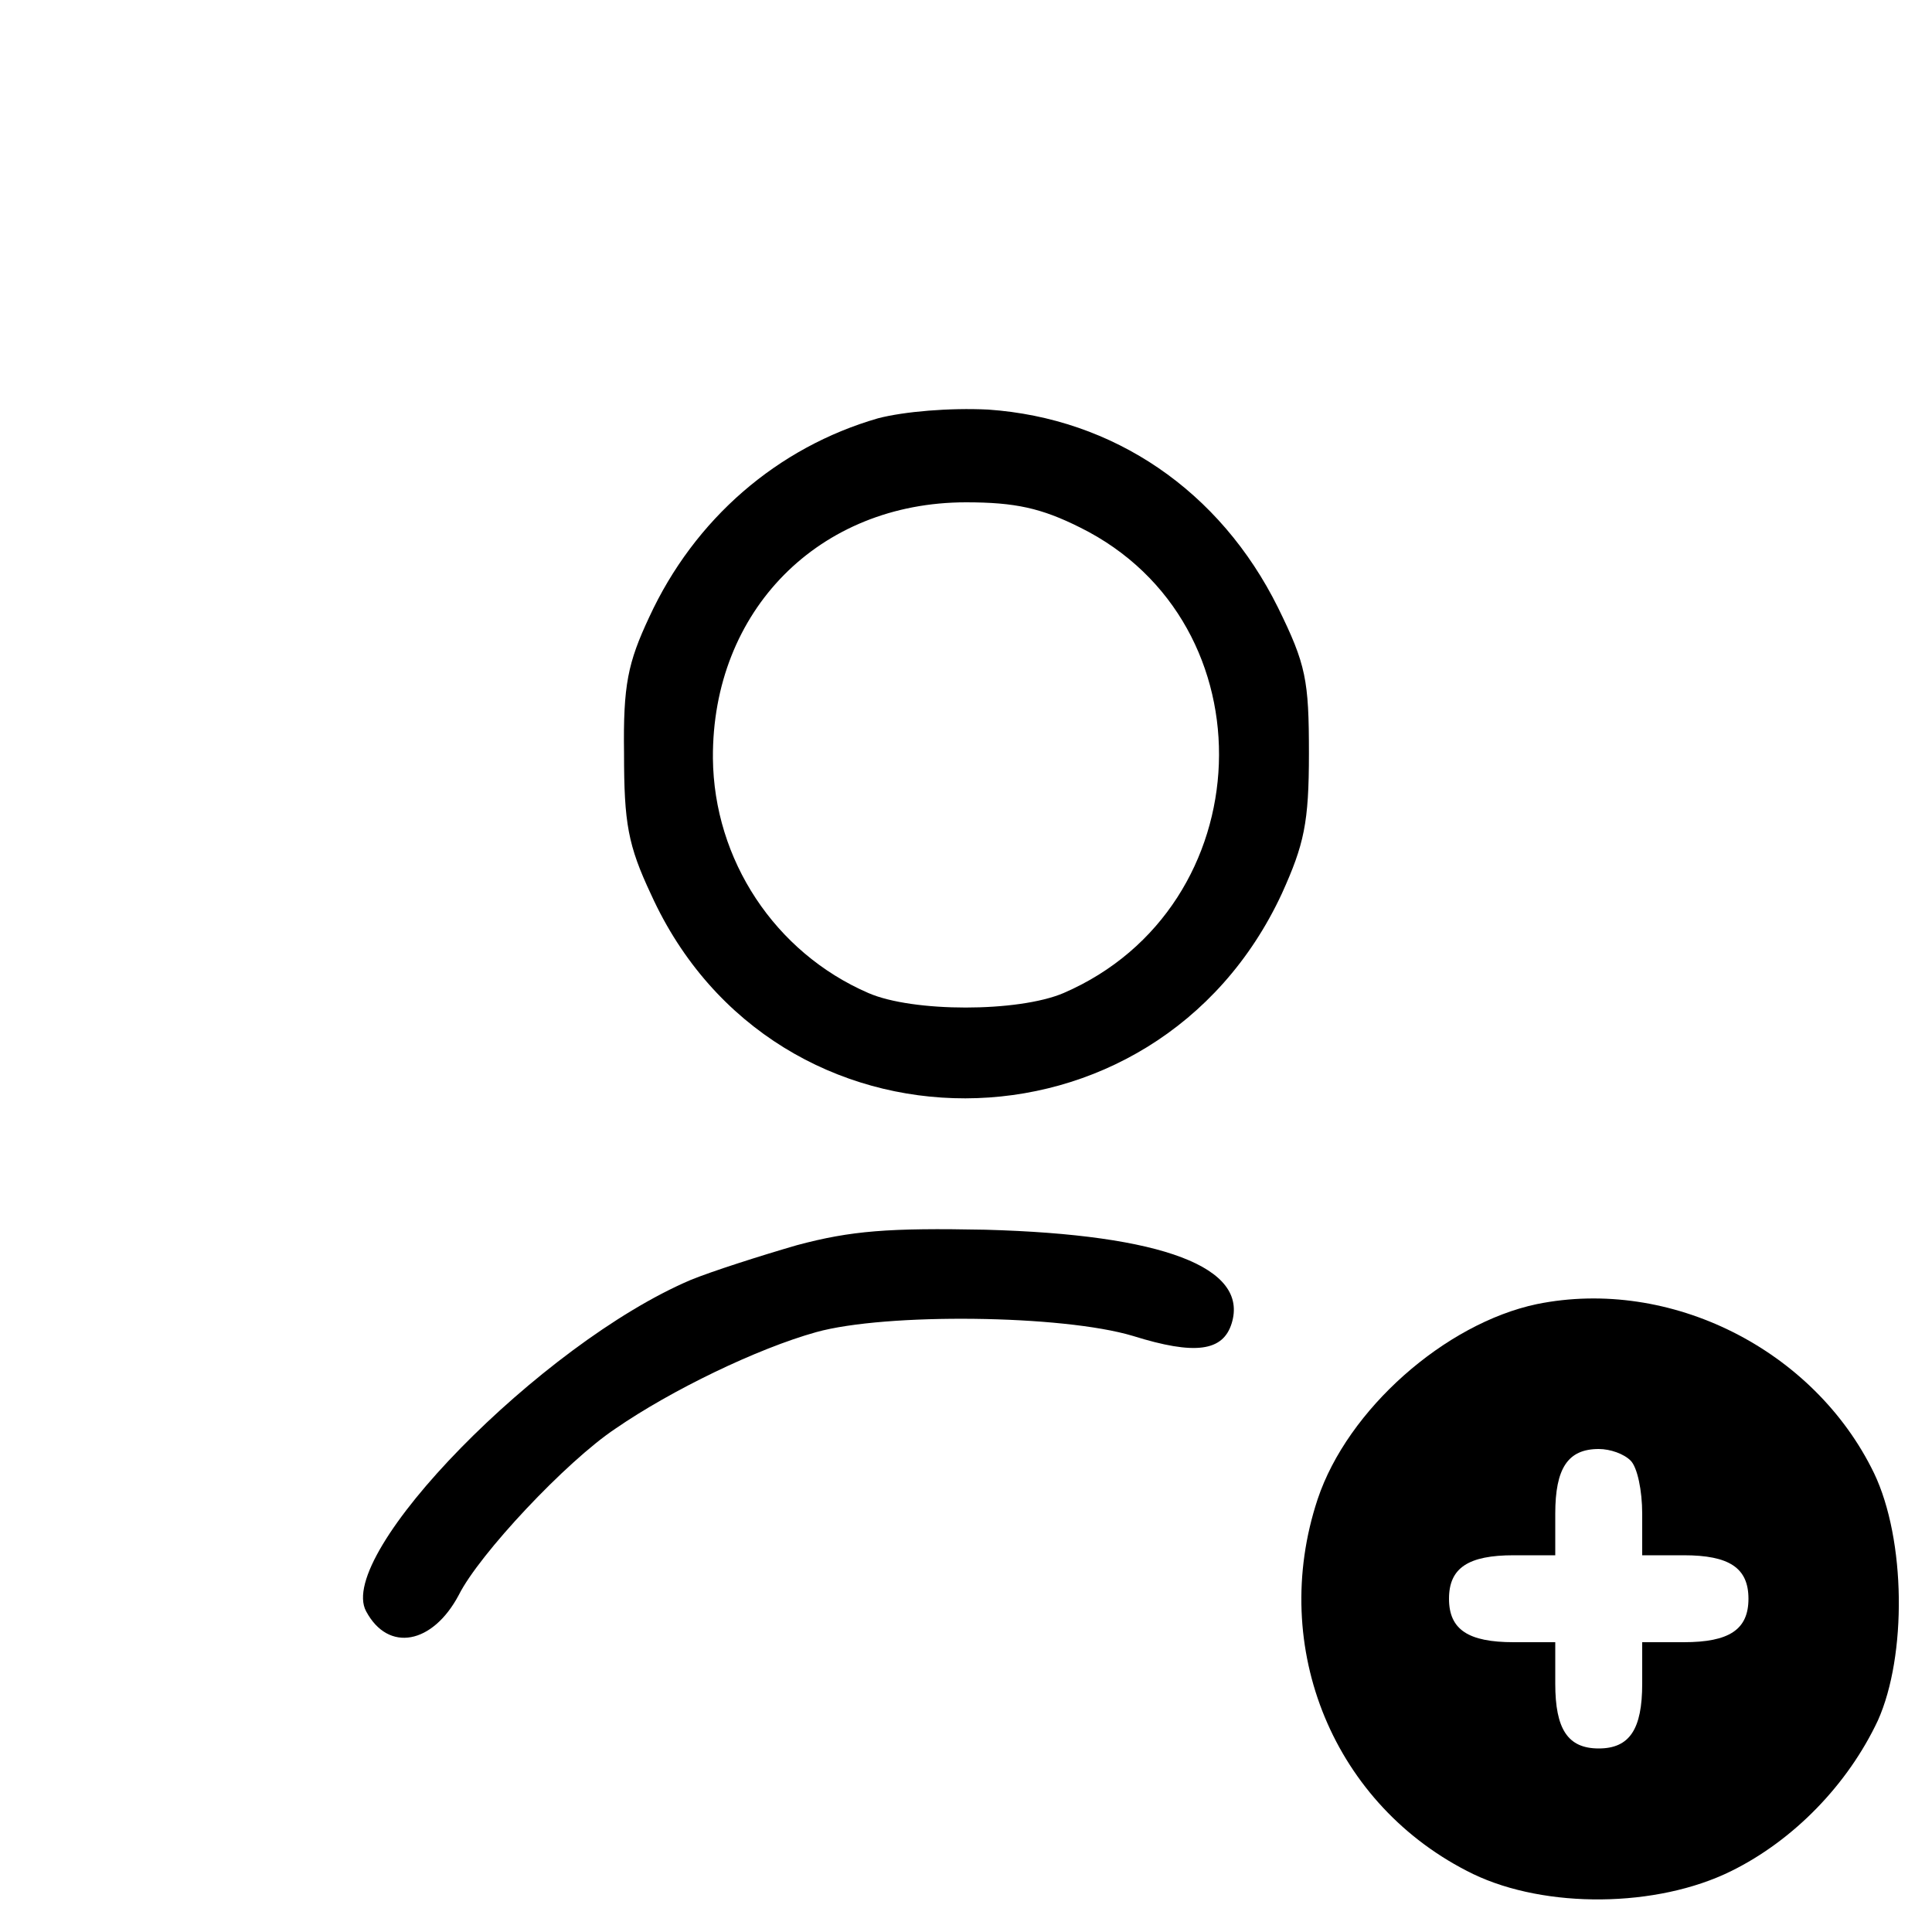 <?xml version="1.0" standalone="no"?>
<!DOCTYPE svg PUBLIC "-//W3C//DTD SVG 20010904//EN"
 "http://www.w3.org/TR/2001/REC-SVG-20010904/DTD/svg10.dtd">
<svg version="1.0" xmlns="http://www.w3.org/2000/svg"
 width="200pt" height="200pt" viewBox="0 0 200 200"
 preserveAspectRatio="xMidYMid meet">

<g transform="translate(0,200) scale(0.1,-0.1)"
fill="#000000" stroke="none">
<path d="M909 1567 c-104 -30 -190 -104 -237 -206 -22 -47 -27 -70 -26 -141 0
-72 4 -95 28 -146 128 -282 522 -281 653 1 23 51 28 73 28 145 0 76 -3 92 -32
151 -60 121 -170 196 -300 205 -40 2 -87 -2 -114 -9z m209 -113 c200 -99 189
-393 -17 -482 -47 -20 -156 -20 -202 0 -97 42 -160 138 -161 243 -1 153 110
265 262 265 51 0 78 -6 118 -26z"/>
<path d="M825 711 c-38 -11 -88 -27 -110 -36 -155 -66 -368 -284 -336 -343 23
-43 69 -34 96 17 21 42 111 138 162 172 58 40 147 83 208 100 72 20 255 18
328 -4 64 -20 93 -16 102 13 18 58 -71 92 -255 97 -100 2 -139 -1 -195 -16z"/>
<path d="M1591 650 c-95 -20 -196 -109 -227 -202 -51 -154 17 -318 161 -388
75 -36 190 -35 267 3 65 32 121 90 152 156 30 67 29 187 -4 256 -62 128 -211
203 -349 175z m97 -162 c7 -7 12 -31 12 -55 l0 -43 43 0 c47 0 67 -13 67 -45
0 -32 -20 -45 -67 -45 l-43 0 0 -43 c0 -47 -13 -67 -45 -67 -32 0 -45 20 -45
67 l0 43 -43 0 c-47 0 -67 13 -67 45 0 32 20 45 67 45 l43 0 0 43 c0 47 13 67
45 67 12 0 26 -5 33 -12z"/>
</g>
</svg>
